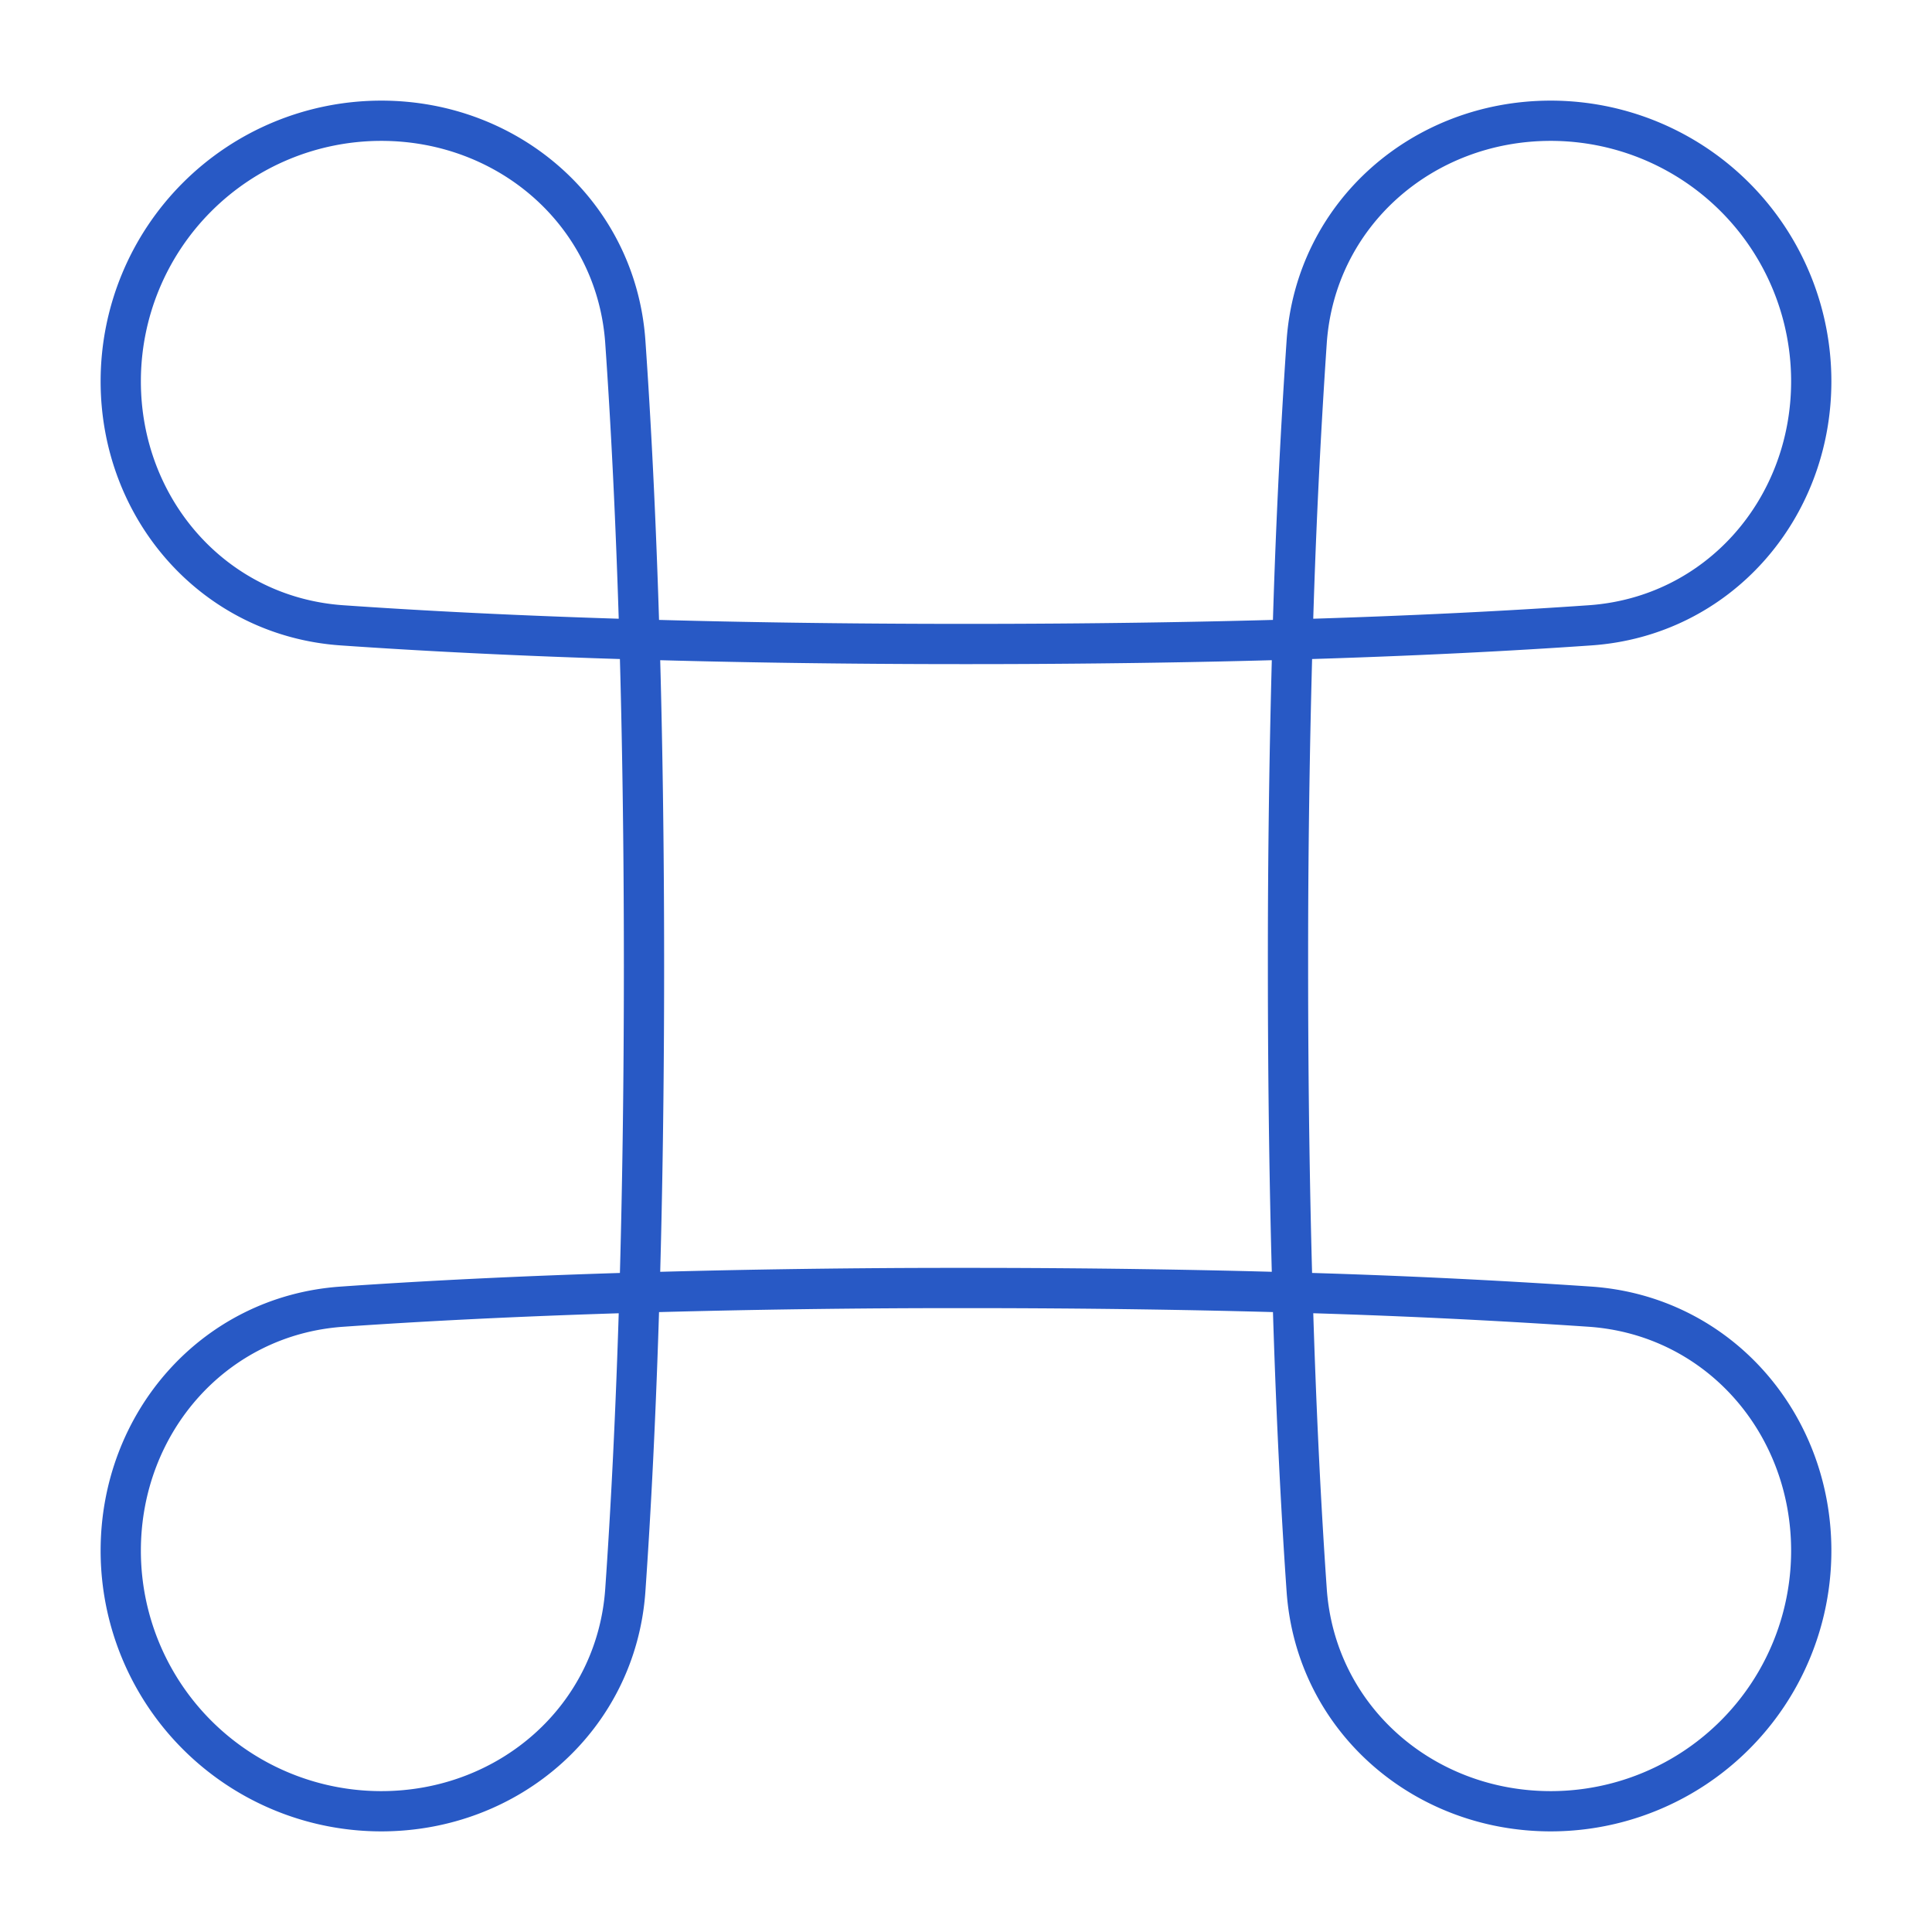 <svg xmlns="http://www.w3.org/2000/svg" fill="none" viewBox="0 0 48 48" id="Command--Streamline-Plump">
  <desc>
    Command Streamline Icon: https://streamlinehq.com
  </desc>
  <g id="command--mac-command-apple-keyboard">
    <path id="Vector" stroke="#2859c5" stroke-linecap="round" stroke-linejoin="round" d="M15.888 15.888c-0.088 -3.02 -0.218 -5.471 -0.352 -7.392C15.316 5.32 12.656 3 9.473 3A6.473 6.473 0 0 0 3 9.473c0 3.183 2.32 5.843 5.496 6.063 1.92 0.134 4.371 0.264 7.392 0.352Zm0 0C15.957 18.24 16 20.938 16 24c0 3.062 -0.043 5.76 -0.112 8.112m0 -16.224c2.352 0.069 5.05 0.112 8.112 0.112 3.062 0 5.76 -0.043 8.112 -0.112M15.888 32.112c-0.088 3.02 -0.218 5.471 -0.352 7.392C15.316 42.68 12.656 45 9.473 45A6.473 6.473 0 0 1 3 38.527c0 -3.184 2.32 -5.843 5.496 -6.063 1.92 -0.134 4.371 -0.264 7.392 -0.352Zm0 0A277.25 277.25 0 0 1 24 32c3.062 0 5.76 0.043 8.112 0.112m0 -16.224c3.02 -0.088 5.471 -0.218 7.392 -0.352C42.68 15.316 45 12.656 45 9.473A6.473 6.473 0 0 0 38.527 3c-3.184 0 -5.843 2.32 -6.063 5.496a185.185 185.185 0 0 0 -0.352 7.392Zm0 0A277.25 277.25 0 0 0 32 24c0 3.062 0.043 5.76 0.112 8.112m0 0c0.088 3.02 0.218 5.471 0.352 7.392 0.22 3.176 2.88 5.496 6.063 5.496A6.473 6.473 0 0 0 45 38.527c0 -3.184 -2.32 -5.843 -5.496 -6.063a185.179 185.179 0 0 0 -7.392 -0.352Z" stroke-width="1"></path>
  </g>
</svg>